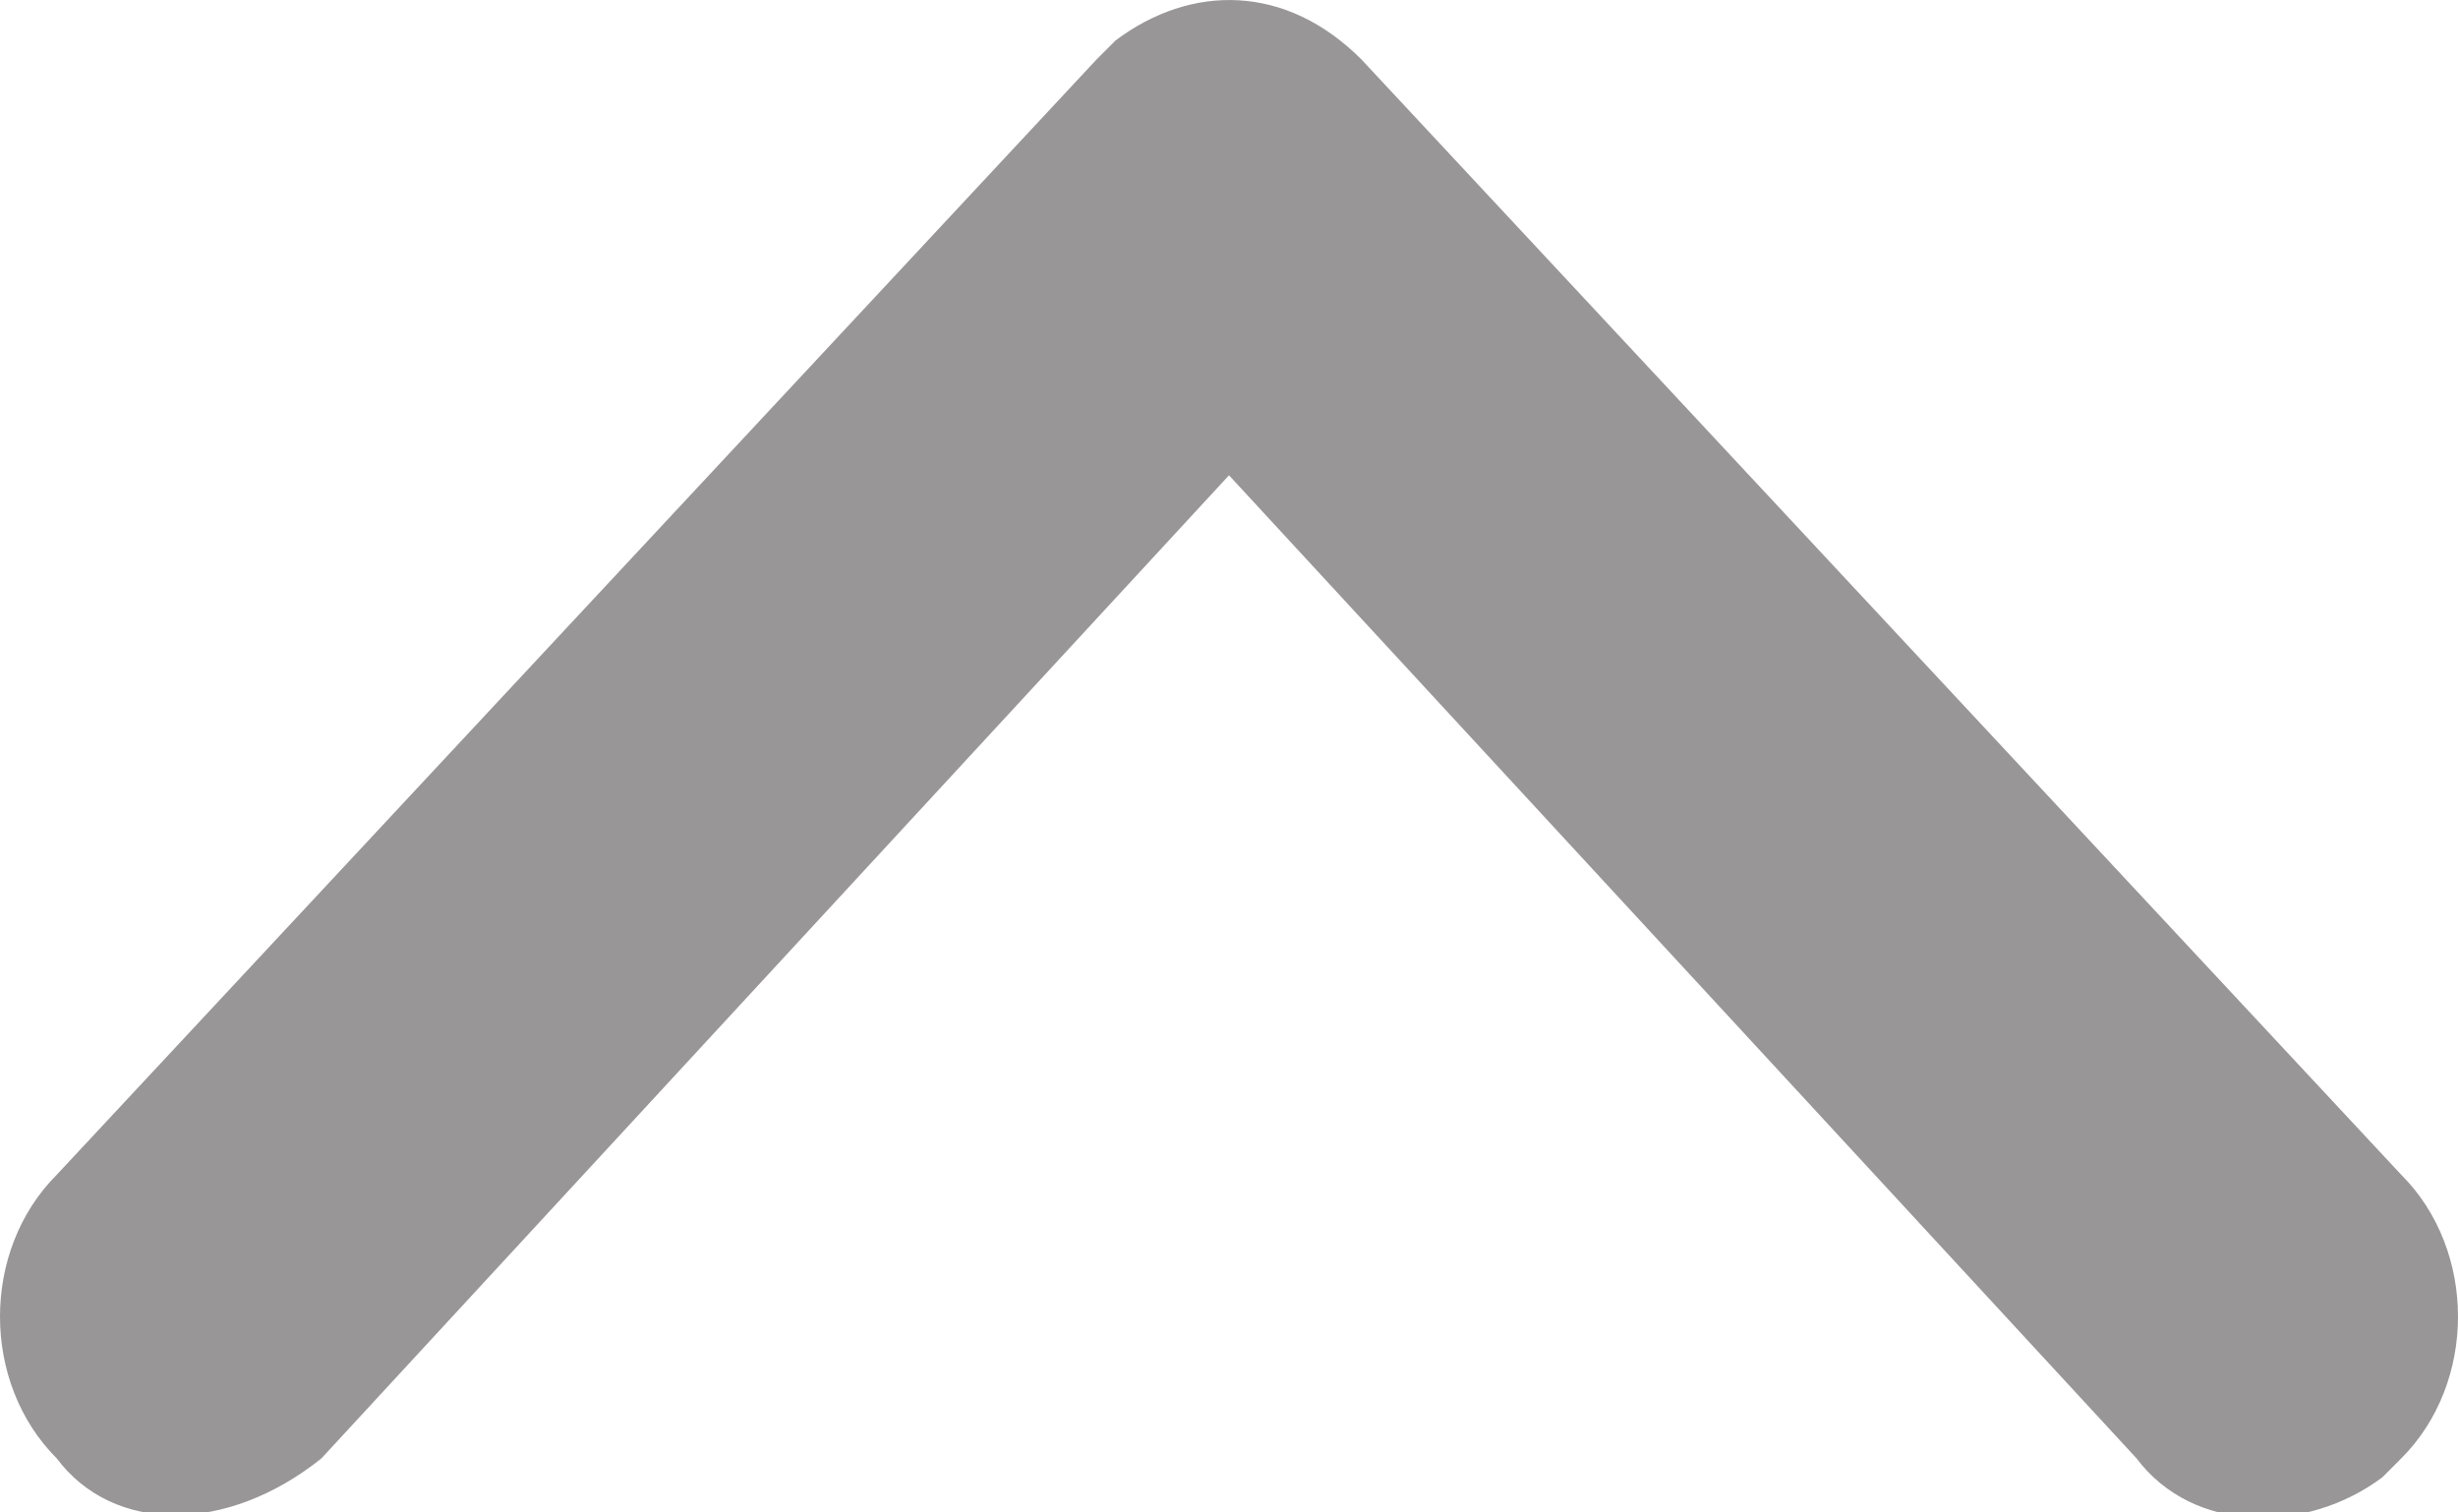 <?xml version="1.0" encoding="UTF-8"?>
<svg width="13px" height="8px" viewBox="0 0 13 8" version="1.1" xmlns="http://www.w3.org/2000/svg" xmlns:xlink="http://www.w3.org/1999/xlink">
    <!-- Generator: Sketch 50.2 (55047) - http://www.bohemiancoding.com/sketch -->
    <title>seta-esq-paginacao copy 10</title>
    <desc>Created with Sketch.</desc>
    <defs></defs>
    <g id="Desk" stroke="none" stroke-width="1" fill="none" fill-rule="evenodd">
        <path d="M1.7,0.314 L6.5,5.514 L11.3,0.314 C11.6,-0.086 12.2,-0.086 12.6,0.214 C12.6,0.214 12.6,0.214 12.7,0.314 C13.1,0.714 13.1,1.414 12.7,1.814 L7.2,7.714 C6.8,8.114 6.3,8.114 5.9,7.814 C5.9,7.814 5.9,7.814 5.8,7.714 L0.3,1.814 C-0.1,1.414 -0.1,0.714 0.3,0.314 C0.6,-0.086 1.2,-0.086 1.7,0.314 C1.6,0.314 1.7,0.314 1.7,0.314 Z" id="seta-esq-paginacao-copy-10" fill="#989697" fill-rule="nonzero" transform="translate(6.5, 4.014) scale(1, -1) translate(-6.5, -4.014) "></path>
    </g>
</svg>